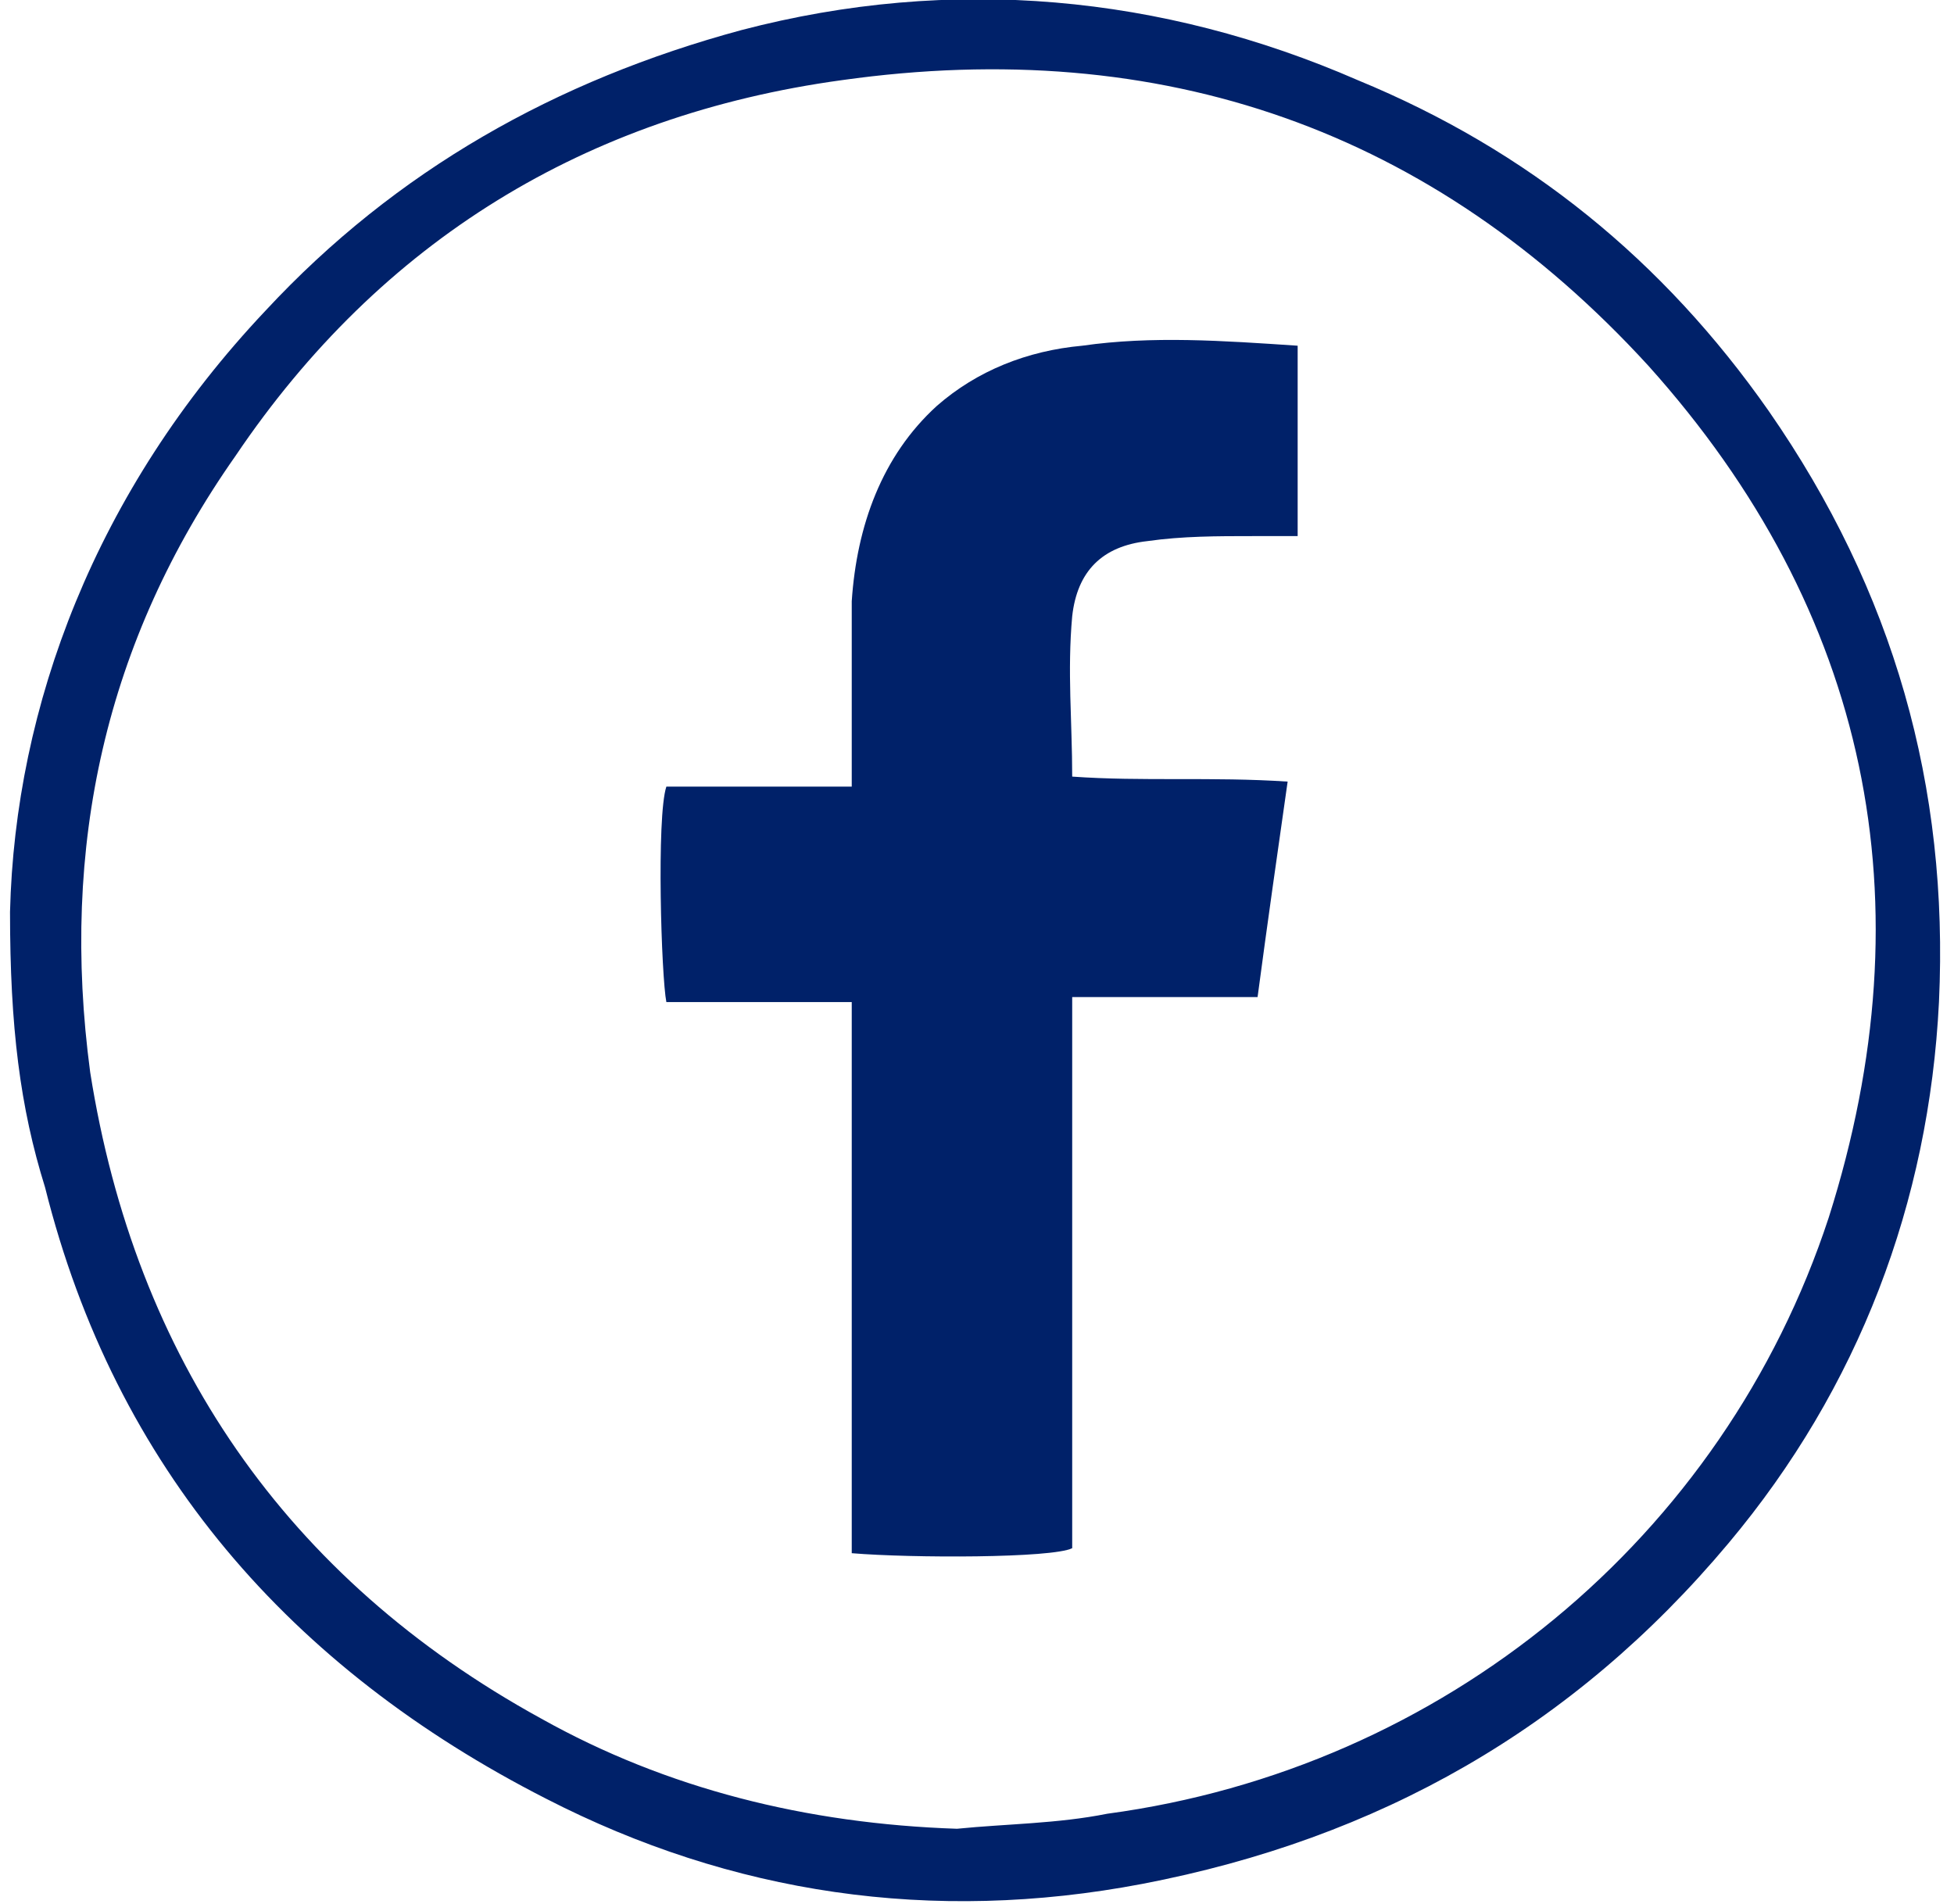 <?xml version="1.0" encoding="utf-8"?>
<!-- Generator: Adobe Illustrator 26.0.3, SVG Export Plug-In . SVG Version: 6.00 Build 0)  -->
<svg version="1.1" id="Layer_1" xmlns="http://www.w3.org/2000/svg" xmlns:xlink="http://www.w3.org/1999/xlink" x="0px" y="0px"
	 viewBox="0 0 39 38" style="enable-background:new 0 0 39 38;" xml:space="preserve">
<style type="text/css">
	.st0{fill:#002169;}
</style>
<path class="st0" d="M0.2,18.2c0.1-4.1,1.7-8.4,5.1-12c2.6-2.8,5.8-4.6,9.5-5.6c4.2-1.1,8.4-0.7,12.3,1c3.4,1.4,6.1,3.6,8.2,6.6
	c2.5,3.6,3.6,7.5,3.4,11.8c-0.2,4-1.6,7.7-4.2,10.8c-3.1,3.7-7,5.9-11.7,6.8c-4.2,0.8-8.2,0.2-11.9-1.7c-5.1-2.6-8.6-6.6-10-12.2
	C0.4,22.1,0.2,20.5,0.2,18.2z M19.1,36.5c1-0.1,2-0.1,3-0.3c6.7-0.9,12.3-5.5,14.4-11.9c2-6.3,0.8-12.1-3.6-17
	c-4.3-4.7-9.7-6.6-16.1-5.7C11.7,2.3,7.6,4.8,4.7,9.1c-2.6,3.7-3.5,7.8-2.9,12.3c0.9,5.7,3.9,10.1,9,12.9
	C13.3,35.7,16.1,36.4,19.1,36.5z"/>
<path class="st0" d="M25.9,6.9c0,1.3,0,2.5,0,3.8c-0.3,0-0.6,0-0.9,0c-0.7,0-1.4,0-2.1,0.1c-0.9,0.1-1.4,0.6-1.5,1.5
	c-0.1,1.1,0,2.1,0,3.2c1.4,0.1,2.8,0,4.3,0.1c-0.2,1.4-0.4,2.8-0.6,4.3c-1.2,0-2.5,0-3.7,0c0,3.7,0,7.4,0,11
	C21,31.1,18.2,31.1,17,31c0-0.2,0-0.5,0-0.7c0-3.1,0-6.3,0-9.4c0-0.3,0-0.5,0-0.9c-1.3,0-2.5,0-3.7,0c-0.1-0.5-0.2-3.7,0-4.3
	c1.2,0,2.4,0,3.7,0c0-0.3,0-0.5,0-0.7c0-1,0-2,0-3c0.1-1.5,0.6-2.9,1.7-3.9c0.8-0.7,1.8-1.1,2.9-1.2C23,6.7,24.4,6.8,25.9,6.9z"/>
</svg>
